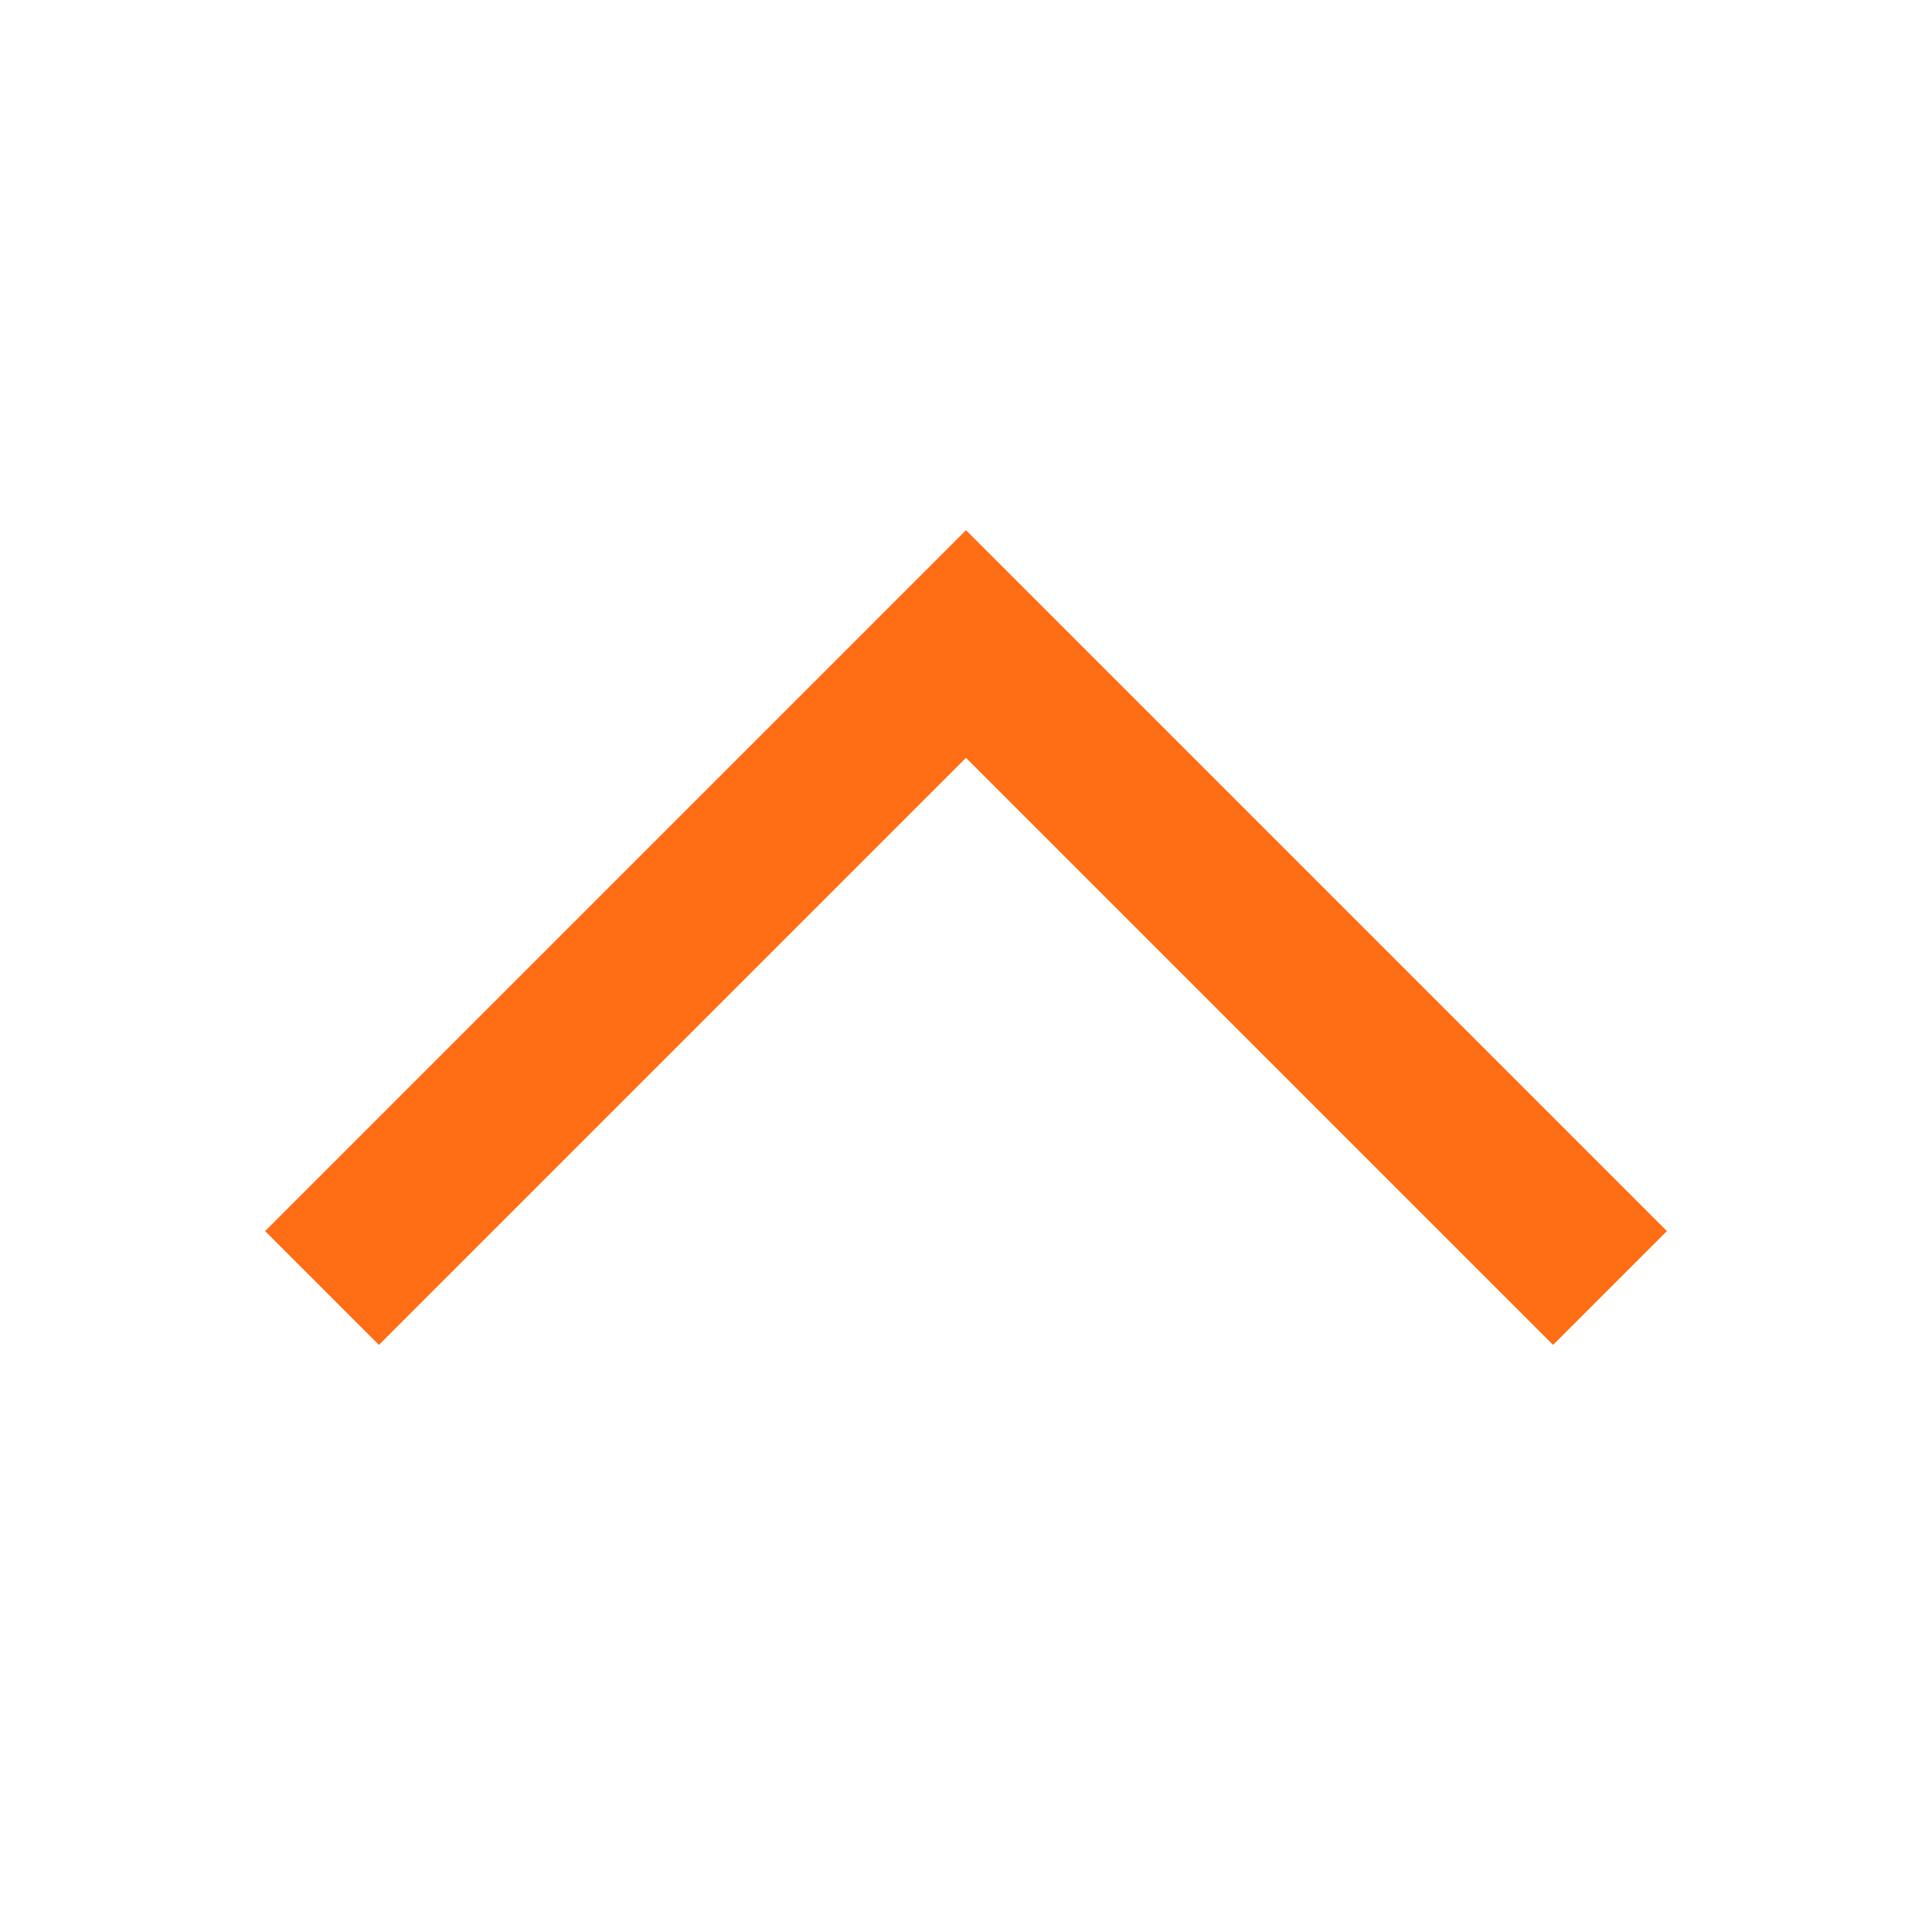 <svg xmlns="http://www.w3.org/2000/svg" width="24" height="24" style="fill:#ff6d15;fill-opacity:1;fill-rule:nonzero;stroke:none" viewBox="0 0 24 24">
  <polygon points="12 6.586 3.293 15.293 4.707 16.707 12 9.414 19.293 16.707 20.707 15.293 12 6.586"/>
</svg>
